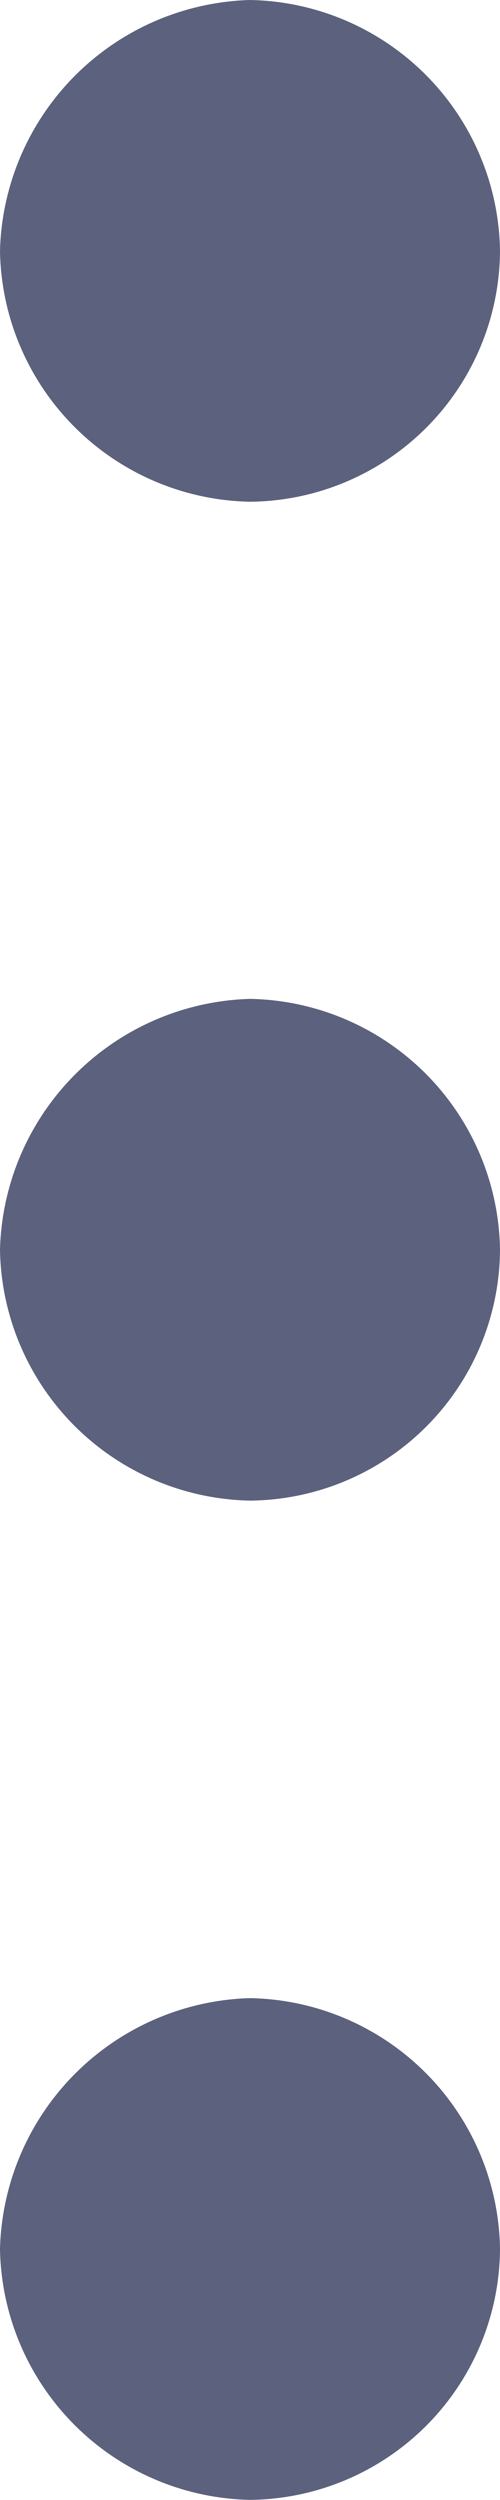 <svg xmlns="http://www.w3.org/2000/svg" width="4" height="20" viewBox="0 0 4 20">
    <defs>
        <style>
            .cls-1{fill:#5c617e}
        </style>
    </defs>
    <path id="Union_1" d="M-13665 28.994a2.06 2.06 0 0 1 2-2.007 2.037 2.037 0 0 1 2 2.007 2.02 2.02 0 0 1-2 2.007 2.042 2.042 0 0 1-2-2.007zm0-7.994a2.06 2.06 0 0 1 2-2.007 2.037 2.037 0 0 1 2 2.007 2.018 2.018 0 0 1-2 2.007 2.04 2.04 0 0 1-2-2.007zm0-7.991a2.06 2.06 0 0 1 2-2.007 2.037 2.037 0 0 1 2 2.007 2.018 2.018 0 0 1-2 2.007 2.04 2.04 0 0 1-2-2.007z" class="cls-1" data-name="Union 1" transform="translate(13665 -11.002)"/>
</svg>
